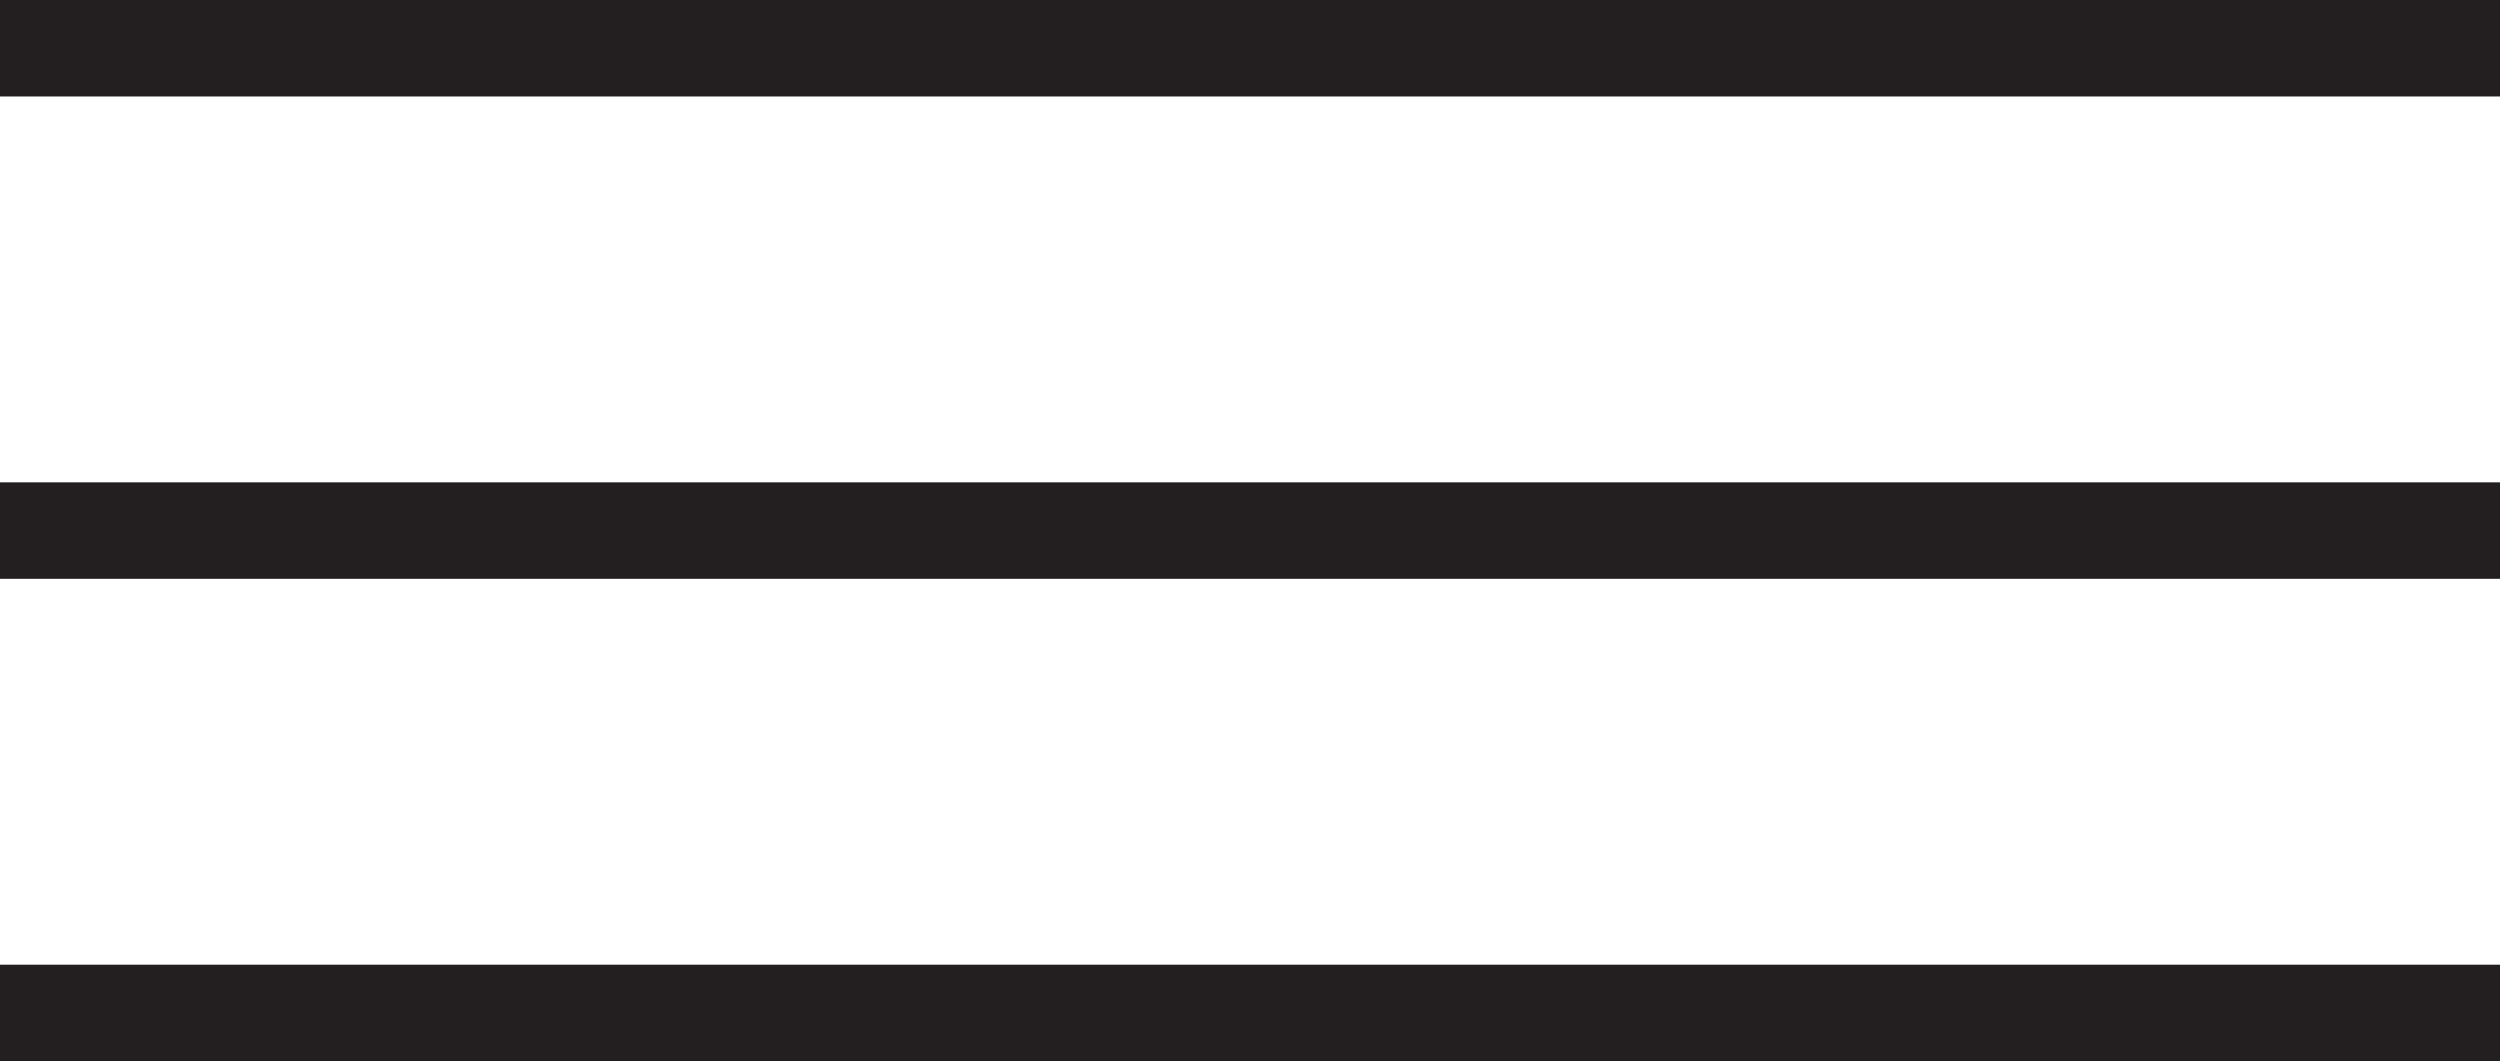 <?xml version="1.0" encoding="UTF-8"?>
<svg id="Layer_2" data-name="Layer 2" xmlns="http://www.w3.org/2000/svg" viewBox="0 0 51.83 22">
  <defs>
    <style>
      .cls-1 {
        fill: #231f20;
        stroke: #231f20;
        stroke-miterlimit: 10;
        stroke-width: 2px;
      }
    </style>
  </defs>
  <g id="Layer_2-2" data-name="Layer 2">
    <line class="cls-1" y1="1" x2="51.83" y2="1"/>
    <line class="cls-1" y1="11" x2="51.83" y2="11"/>
    <line class="cls-1" y1="21" x2="51.83" y2="21"/>
  </g>
</svg>